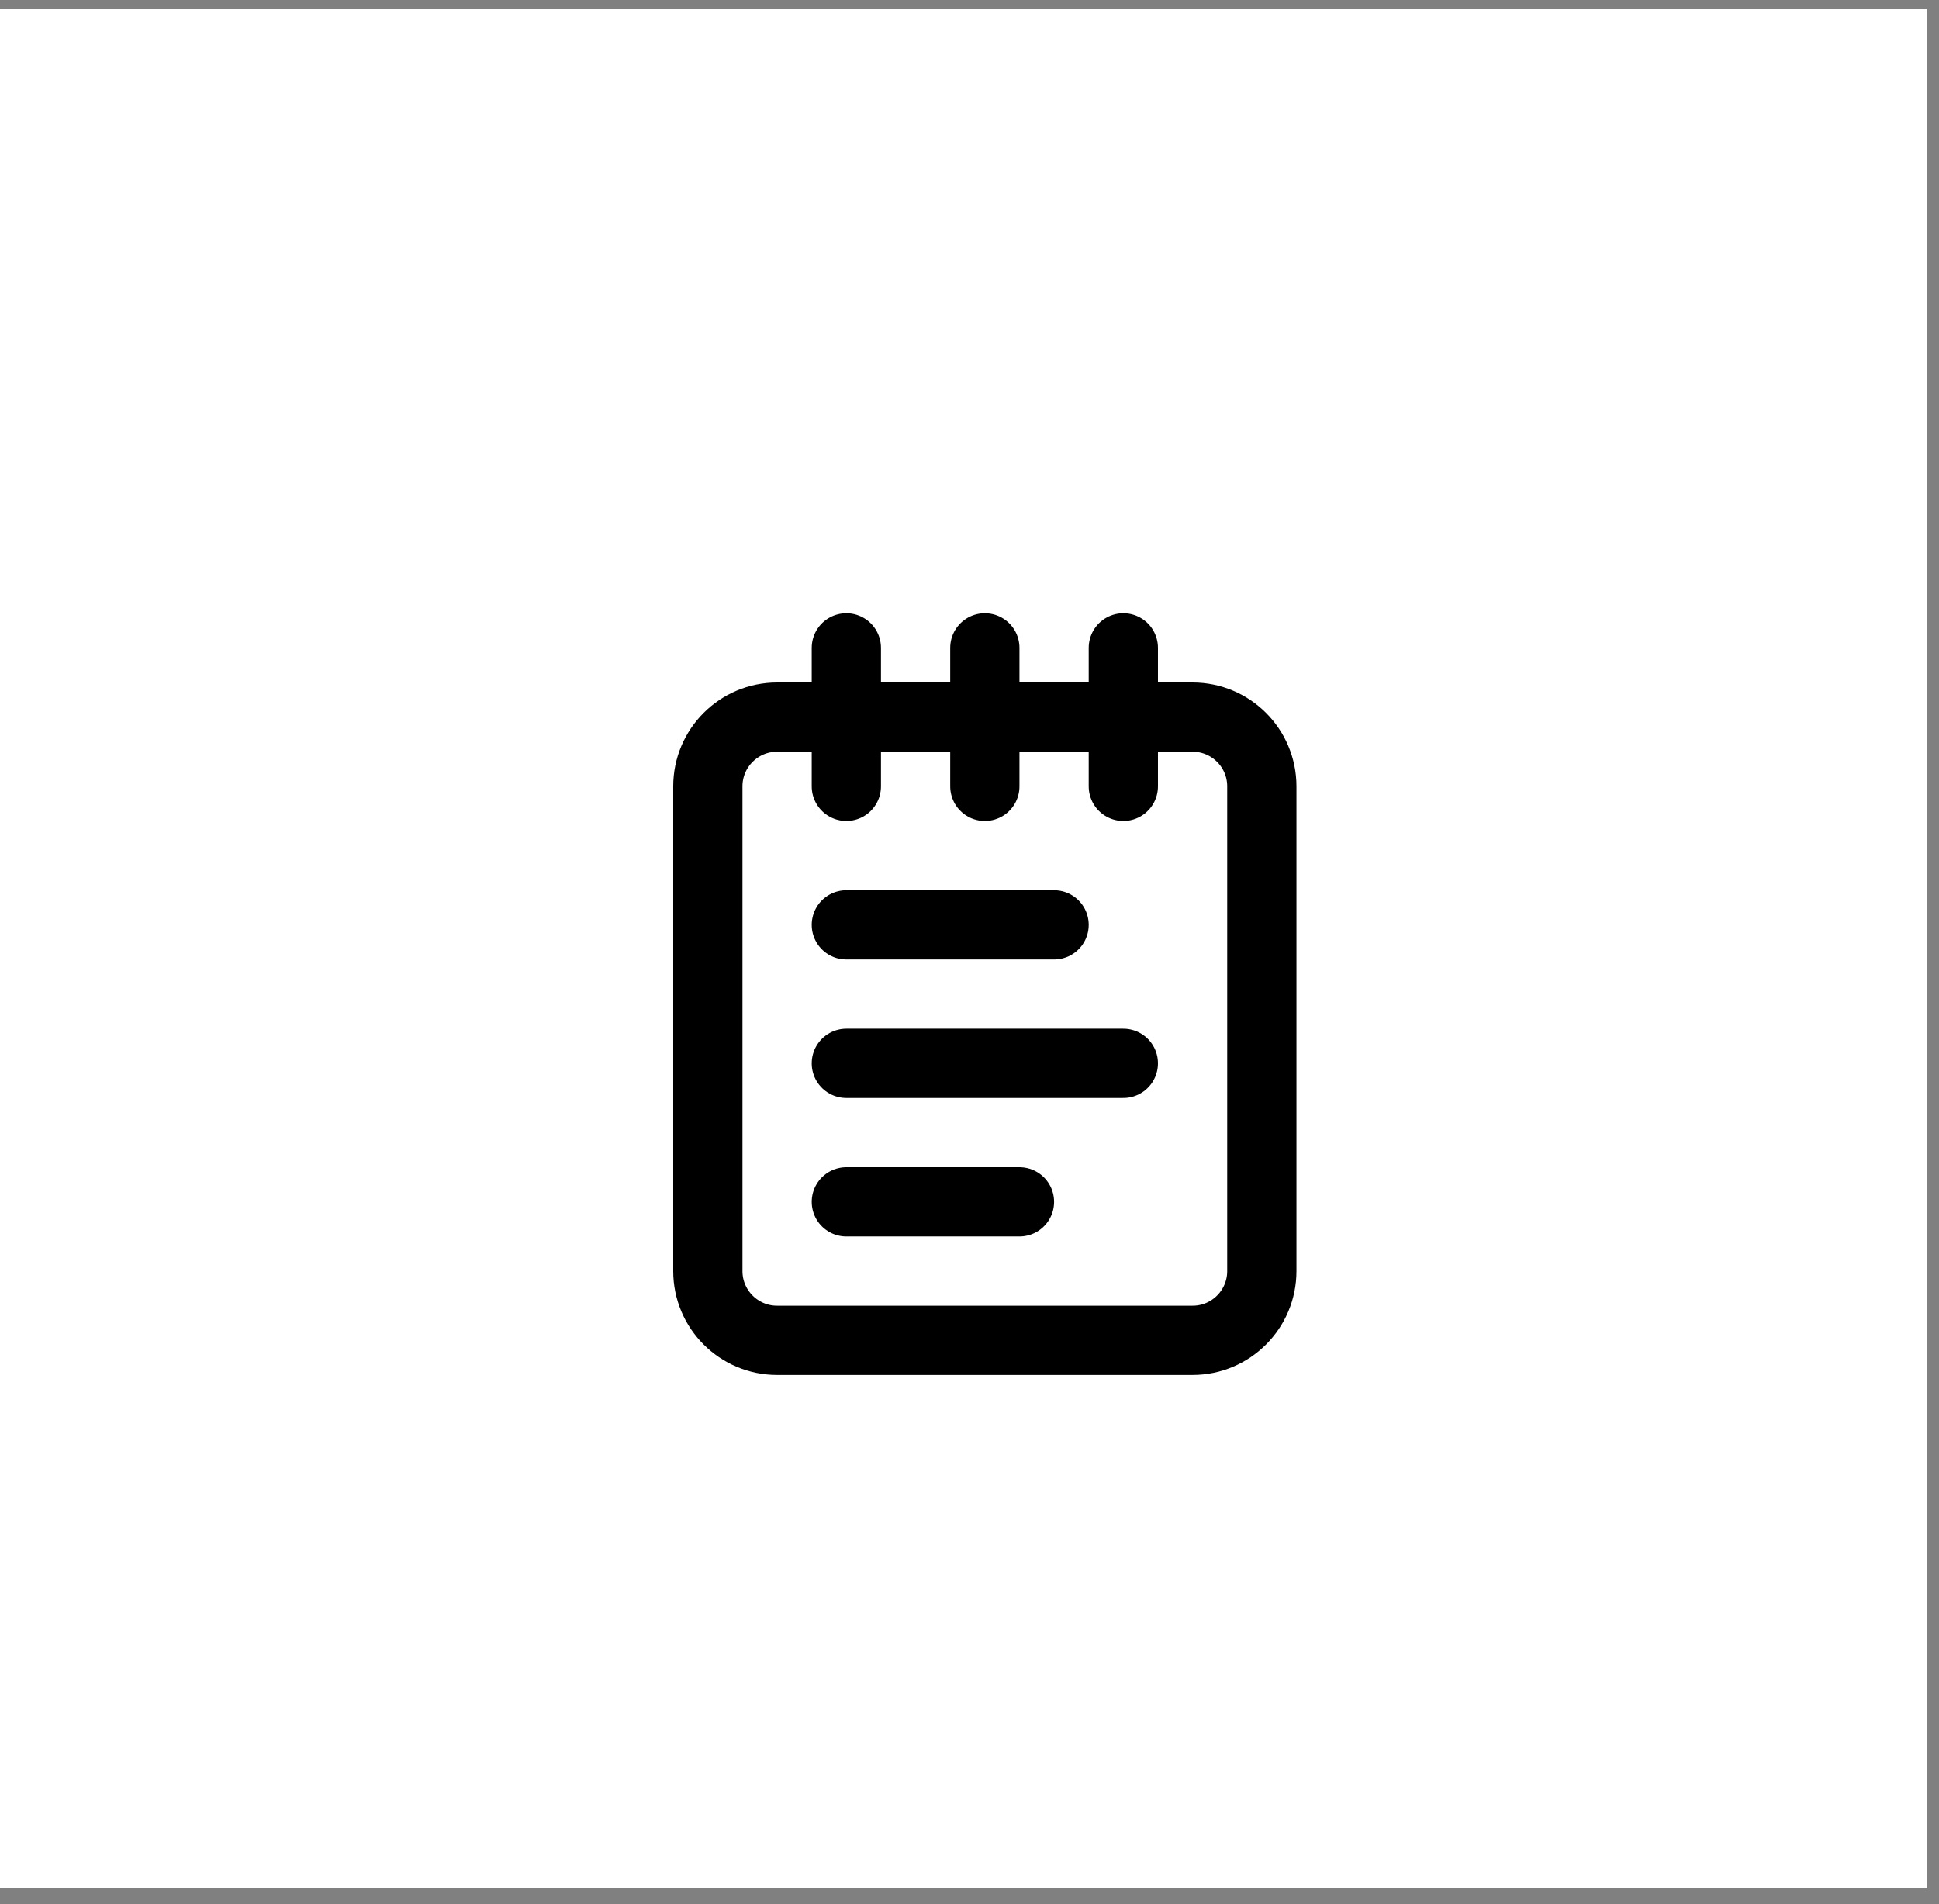 <svg width="56" height="55" viewBox="0 0 56 55" fill="none" xmlns="http://www.w3.org/2000/svg">
<rect x="0" y="0" width="56" height="55" fill="#808080" stroke="none"/>
<rect width="55.66" height="54.269" transform="translate(0 0.269)" fill="white"/>
<path d="M24.443 18.712V22.712" stroke="black" stroke-width="2" stroke-linecap="round" stroke-linejoin="round"/>
<path d="M28.443 18.712V22.712" stroke="black" stroke-width="2" stroke-linecap="round" stroke-linejoin="round"/>
<path d="M32.443 18.712V22.712" stroke="black" stroke-width="2" stroke-linecap="round" stroke-linejoin="round"/>
<path d="M34.443 20.712H22.443C21.339 20.712 20.443 21.607 20.443 22.712V36.712C20.443 37.816 21.339 38.712 22.443 38.712H34.443C35.548 38.712 36.443 37.816 36.443 36.712V22.712C36.443 21.607 35.548 20.712 34.443 20.712Z" stroke="black" stroke-width="2" stroke-linecap="round" stroke-linejoin="round"/>
<path d="M24.443 26.712H30.443" stroke="black" stroke-width="2" stroke-linecap="round" stroke-linejoin="round"/>
<path d="M24.443 30.712H32.443" stroke="black" stroke-width="2" stroke-linecap="round" stroke-linejoin="round"/>
<path d="M24.443 34.712H29.443" stroke="black" stroke-width="2" stroke-linecap="round" stroke-linejoin="round"/>
</svg>
